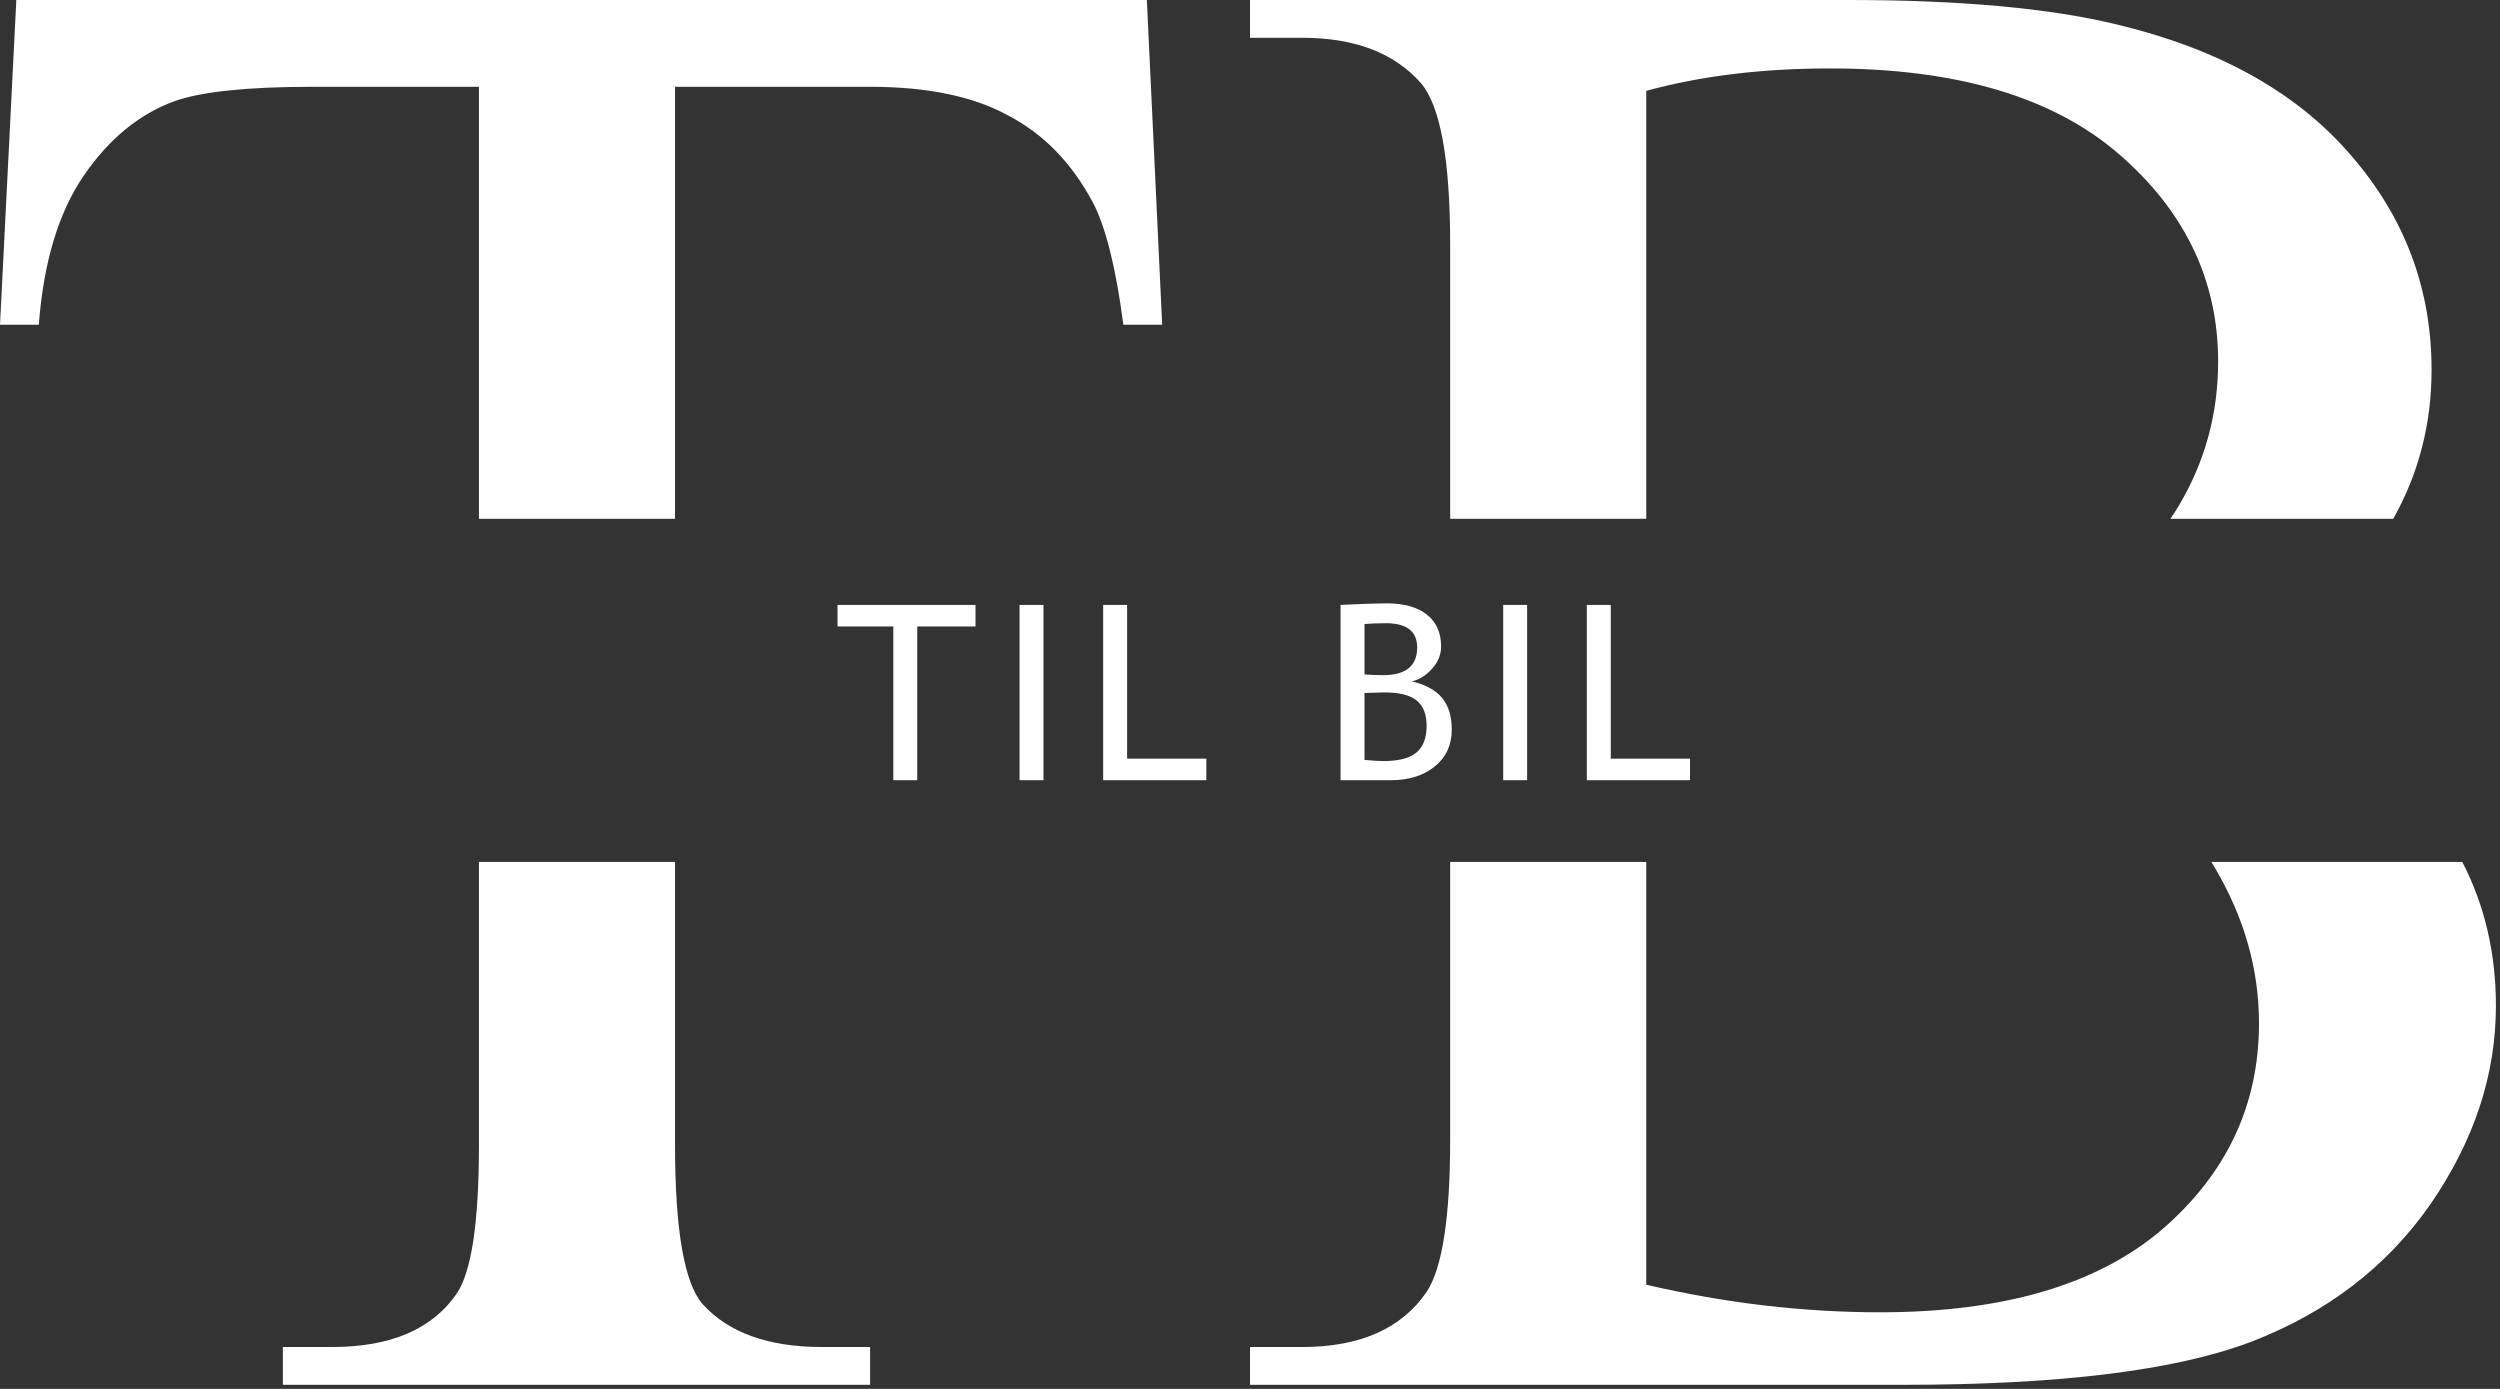 <svg width="153" height="85" viewBox="0 0 153 85" fill="none" xmlns="http://www.w3.org/2000/svg">
<rect x="0" y="0" width="153" height="85" fill="#333333" stroke="none"/>
<path d="M41.312 70.062C41.312 75.271 41.875 78.521 43 79.812C44.583 81.562 47.021 82.438 50.312 82.438H53.25V84.75H17.312V82.438H20.312C23.896 82.438 26.438 81.354 27.938 79.188C28.854 77.854 29.312 74.812 29.312 70.062V52.75H41.312V70.062ZM71.125 19.875H68.75C68.292 16.375 67.667 13.875 66.875 12.375C65.583 9.958 63.854 8.188 61.688 7.062C59.562 5.896 56.75 5.312 53.25 5.312H41.312V31.75H29.312V5.312H19.125C15.167 5.312 12.354 5.604 10.688 6.188C8.521 6.979 6.667 8.5 5.125 10.75C3.583 13 2.667 16.042 2.375 19.875H0L1 0H70.188L71.125 19.875Z" fill="white"/>
<path d="M150.692 52.75C152.063 55.398 152.75 58.335 152.75 61.562C152.75 65.771 151.417 69.812 148.75 73.688C146.083 77.521 142.417 80.333 137.75 82.125C133.125 83.875 126.042 84.75 116.5 84.75H76.5V82.438H79.688C83.229 82.438 85.771 81.312 87.312 79.062C88.271 77.604 88.75 74.5 88.75 69.75V52.75H100.75V78.625C105.583 79.75 110.354 80.312 115.062 80.312C122.604 80.312 128.354 78.625 132.312 75.25C136.271 71.833 138.25 67.625 138.25 62.625C138.25 59.333 137.354 56.167 135.562 53.125C135.488 52.999 135.411 52.874 135.333 52.75H150.692ZM113.125 0C119.958 0 125.438 0.5 129.562 1.5C135.812 3 140.583 5.667 143.875 9.5C147.167 13.292 148.812 17.667 148.812 22.625C148.812 25.931 148.03 28.973 146.467 31.75H132.828C132.995 31.506 133.158 31.257 133.312 31C134.938 28.292 135.75 25.333 135.75 22.125C135.75 17.167 133.729 12.938 129.688 9.438C125.646 5.938 119.75 4.188 112 4.188C107.833 4.188 104.083 4.646 100.75 5.562V31.75H88.75V15C88.75 9.75 88.146 6.438 86.938 5.062C85.312 3.229 82.896 2.312 79.688 2.312H76.5V0H113.125Z" fill="white"/>
<path d="M56.135 38.338V47.75H54.67V38.338H51.257V37.02H59.702V38.338H56.135ZM62.396 47.75V37.02H63.861V47.75H62.396ZM67.514 47.75V37.02H68.979V46.432H73.828V47.75H67.514ZM85.105 47.75H82.043V37.02C83.347 36.956 84.287 36.925 84.863 36.925C85.923 36.925 86.743 37.154 87.324 37.613C87.905 38.067 88.195 38.719 88.195 39.569C88.195 40.067 88.01 40.521 87.639 40.931C87.268 41.341 86.858 41.598 86.408 41.7C87.258 41.905 87.876 42.245 88.261 42.718C88.652 43.192 88.847 43.836 88.847 44.652C88.847 45.594 88.501 46.346 87.807 46.908C87.119 47.469 86.218 47.75 85.105 47.75ZM83.508 38.192V41.275C83.816 41.305 84.197 41.319 84.651 41.319C86.037 41.319 86.731 40.755 86.731 39.627C86.731 38.636 86.094 38.141 84.819 38.141C84.331 38.141 83.894 38.158 83.508 38.192ZM83.508 42.411V46.505C84.011 46.554 84.397 46.578 84.665 46.578C85.583 46.578 86.252 46.407 86.672 46.065C87.097 45.719 87.309 45.169 87.309 44.417C87.309 43.719 87.107 43.204 86.701 42.872C86.301 42.54 85.63 42.374 84.687 42.374L83.508 42.411ZM91.996 47.75V37.02H93.46V47.75H91.996ZM97.114 47.75V37.02H98.579V46.432H103.428V47.75H97.114Z" fill="white"/>
</svg>
